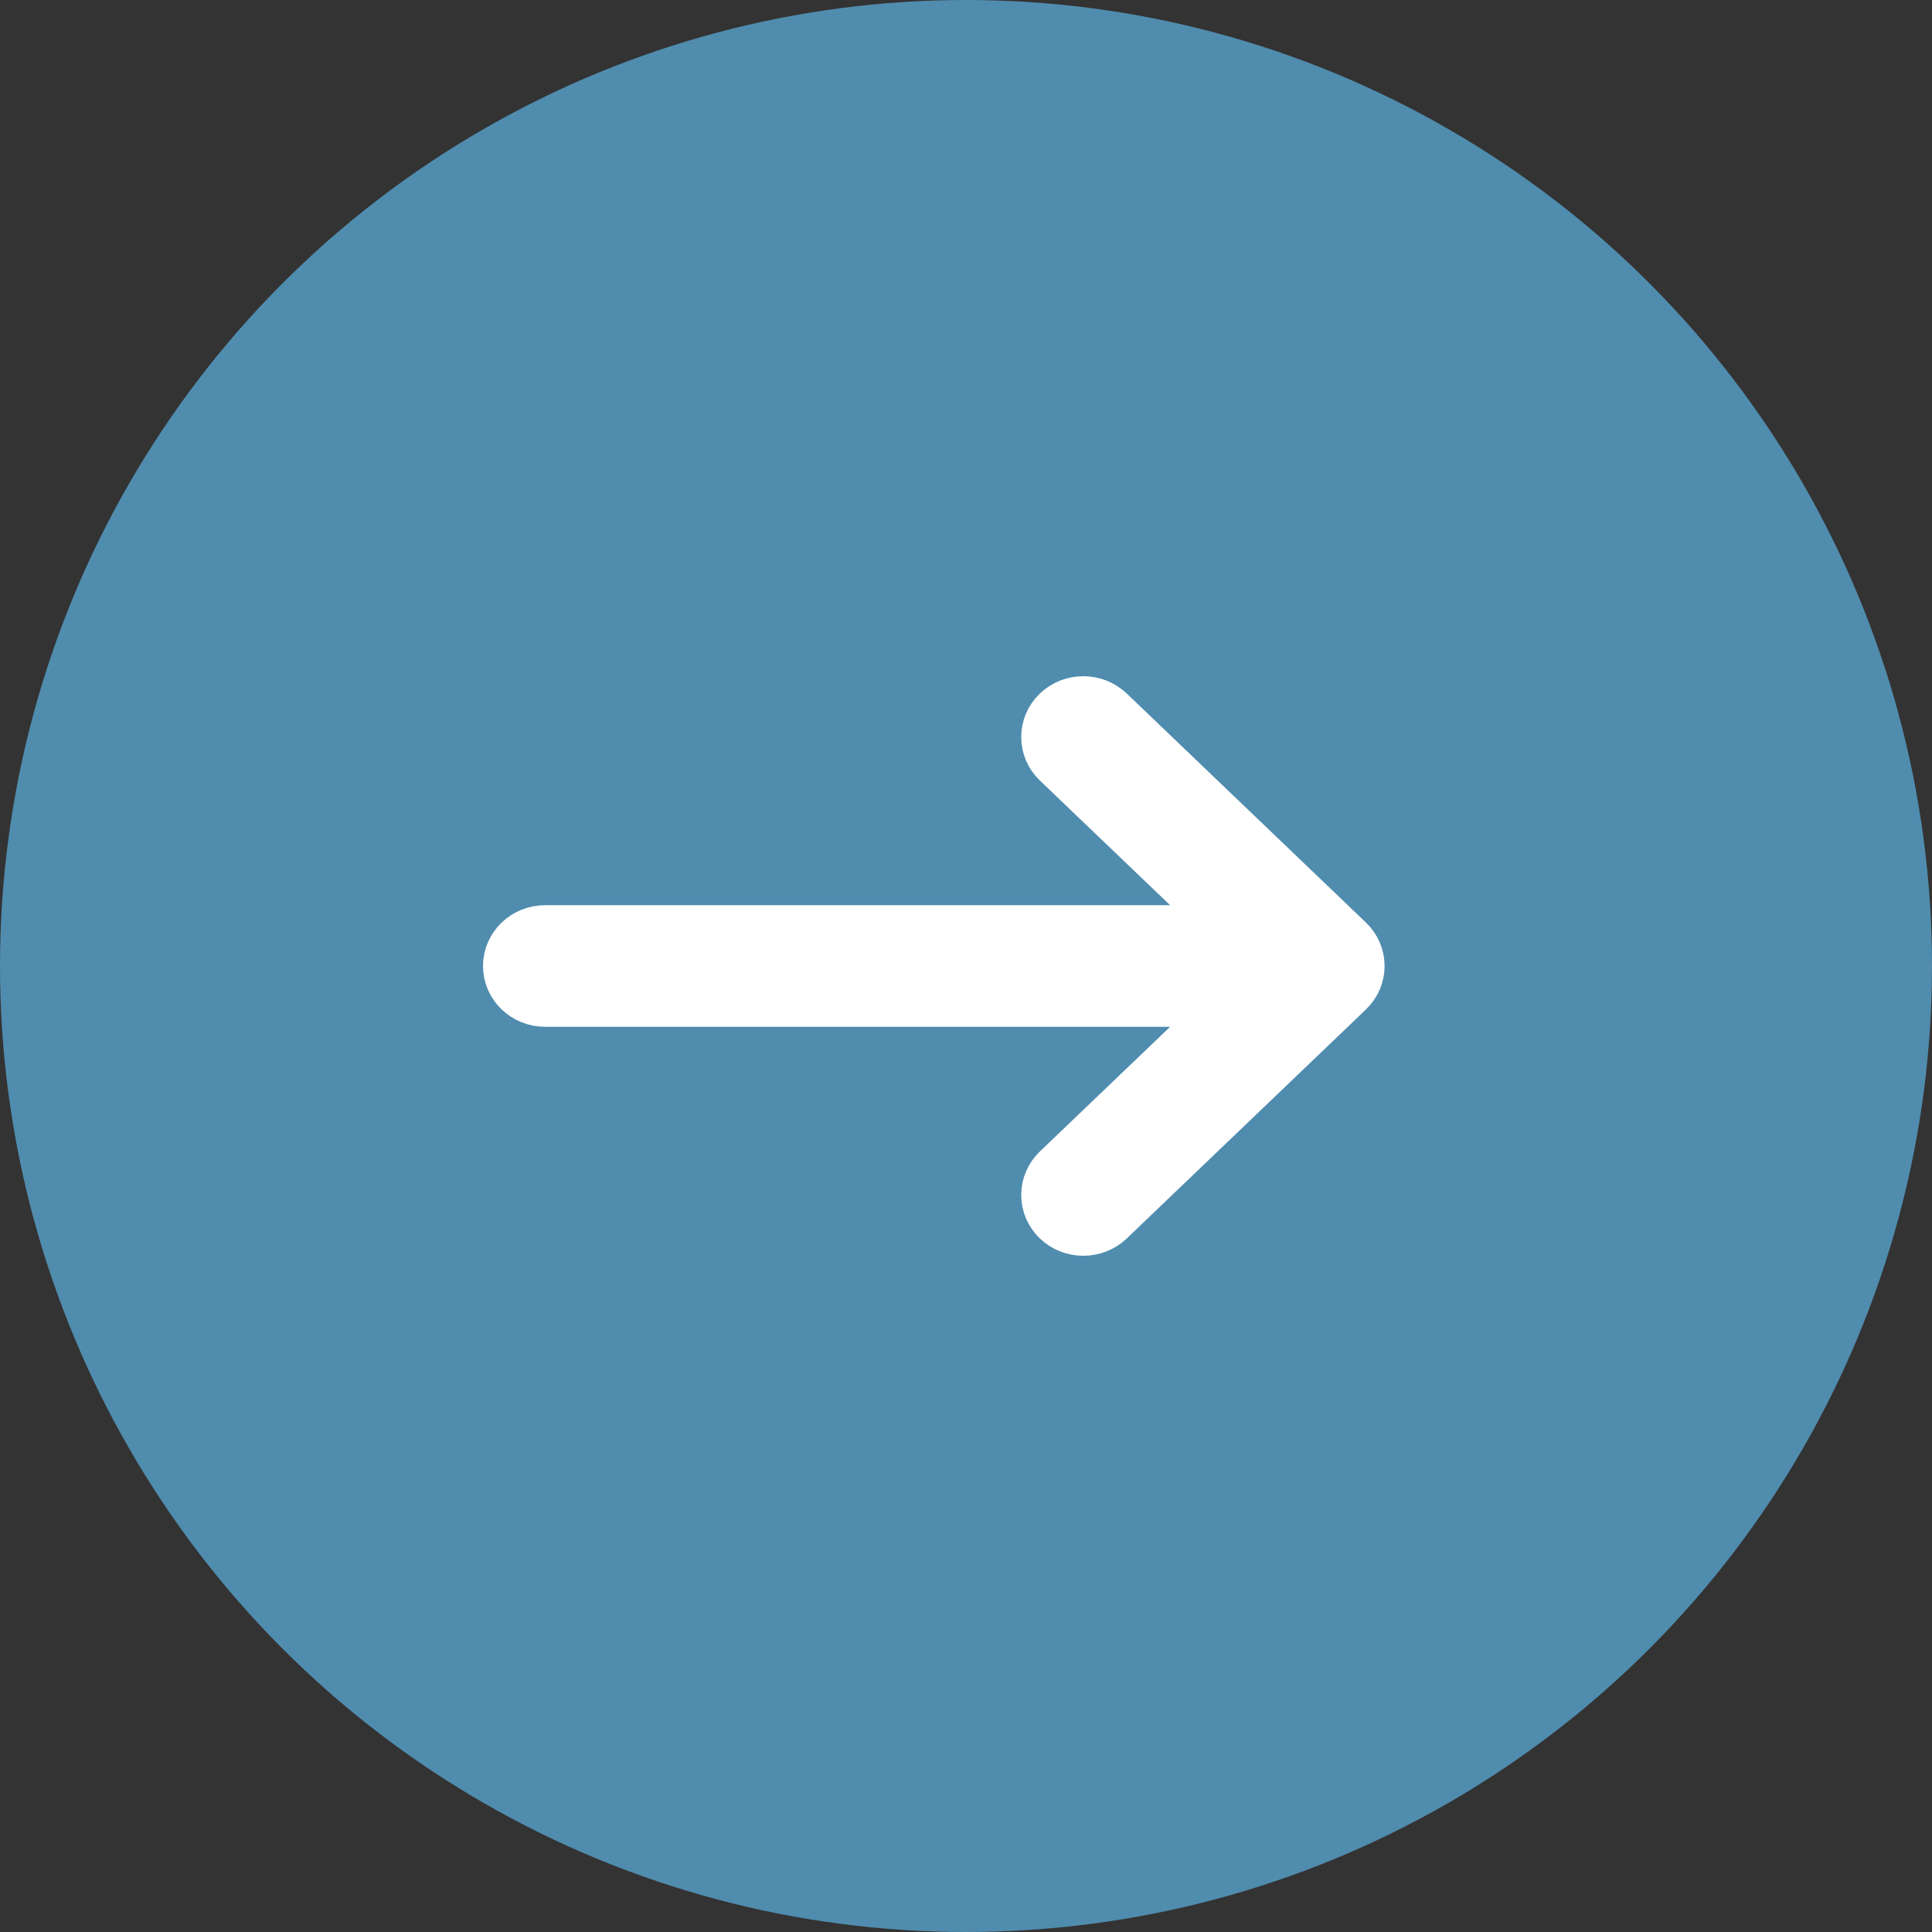 <svg width="30" height="30" viewBox="0 0 30 30" fill="none" xmlns="http://www.w3.org/2000/svg">
<rect x="0" y="0" width="30" height="30" fill="#333333" stroke="none"/>
<circle cx="15" cy="15" r="15" fill="#508CAE"/>
<path fill-rule="evenodd" clip-rule="evenodd" d="M8 15C8 14.755 8.208 14.556 8.464 14.556H19.415L16.493 11.759C16.312 11.585 16.312 11.304 16.493 11.13C16.674 10.957 16.968 10.957 17.15 11.13L20.864 14.686C21.045 14.859 21.045 15.141 20.864 15.314L17.15 18.87C16.968 19.043 16.674 19.043 16.493 18.87C16.312 18.696 16.312 18.415 16.493 18.241L19.415 15.444H8.464C8.208 15.444 8 15.245 8 15Z" fill="white" stroke="white" stroke-linecap="round" stroke-linejoin="round"/>
</svg>
